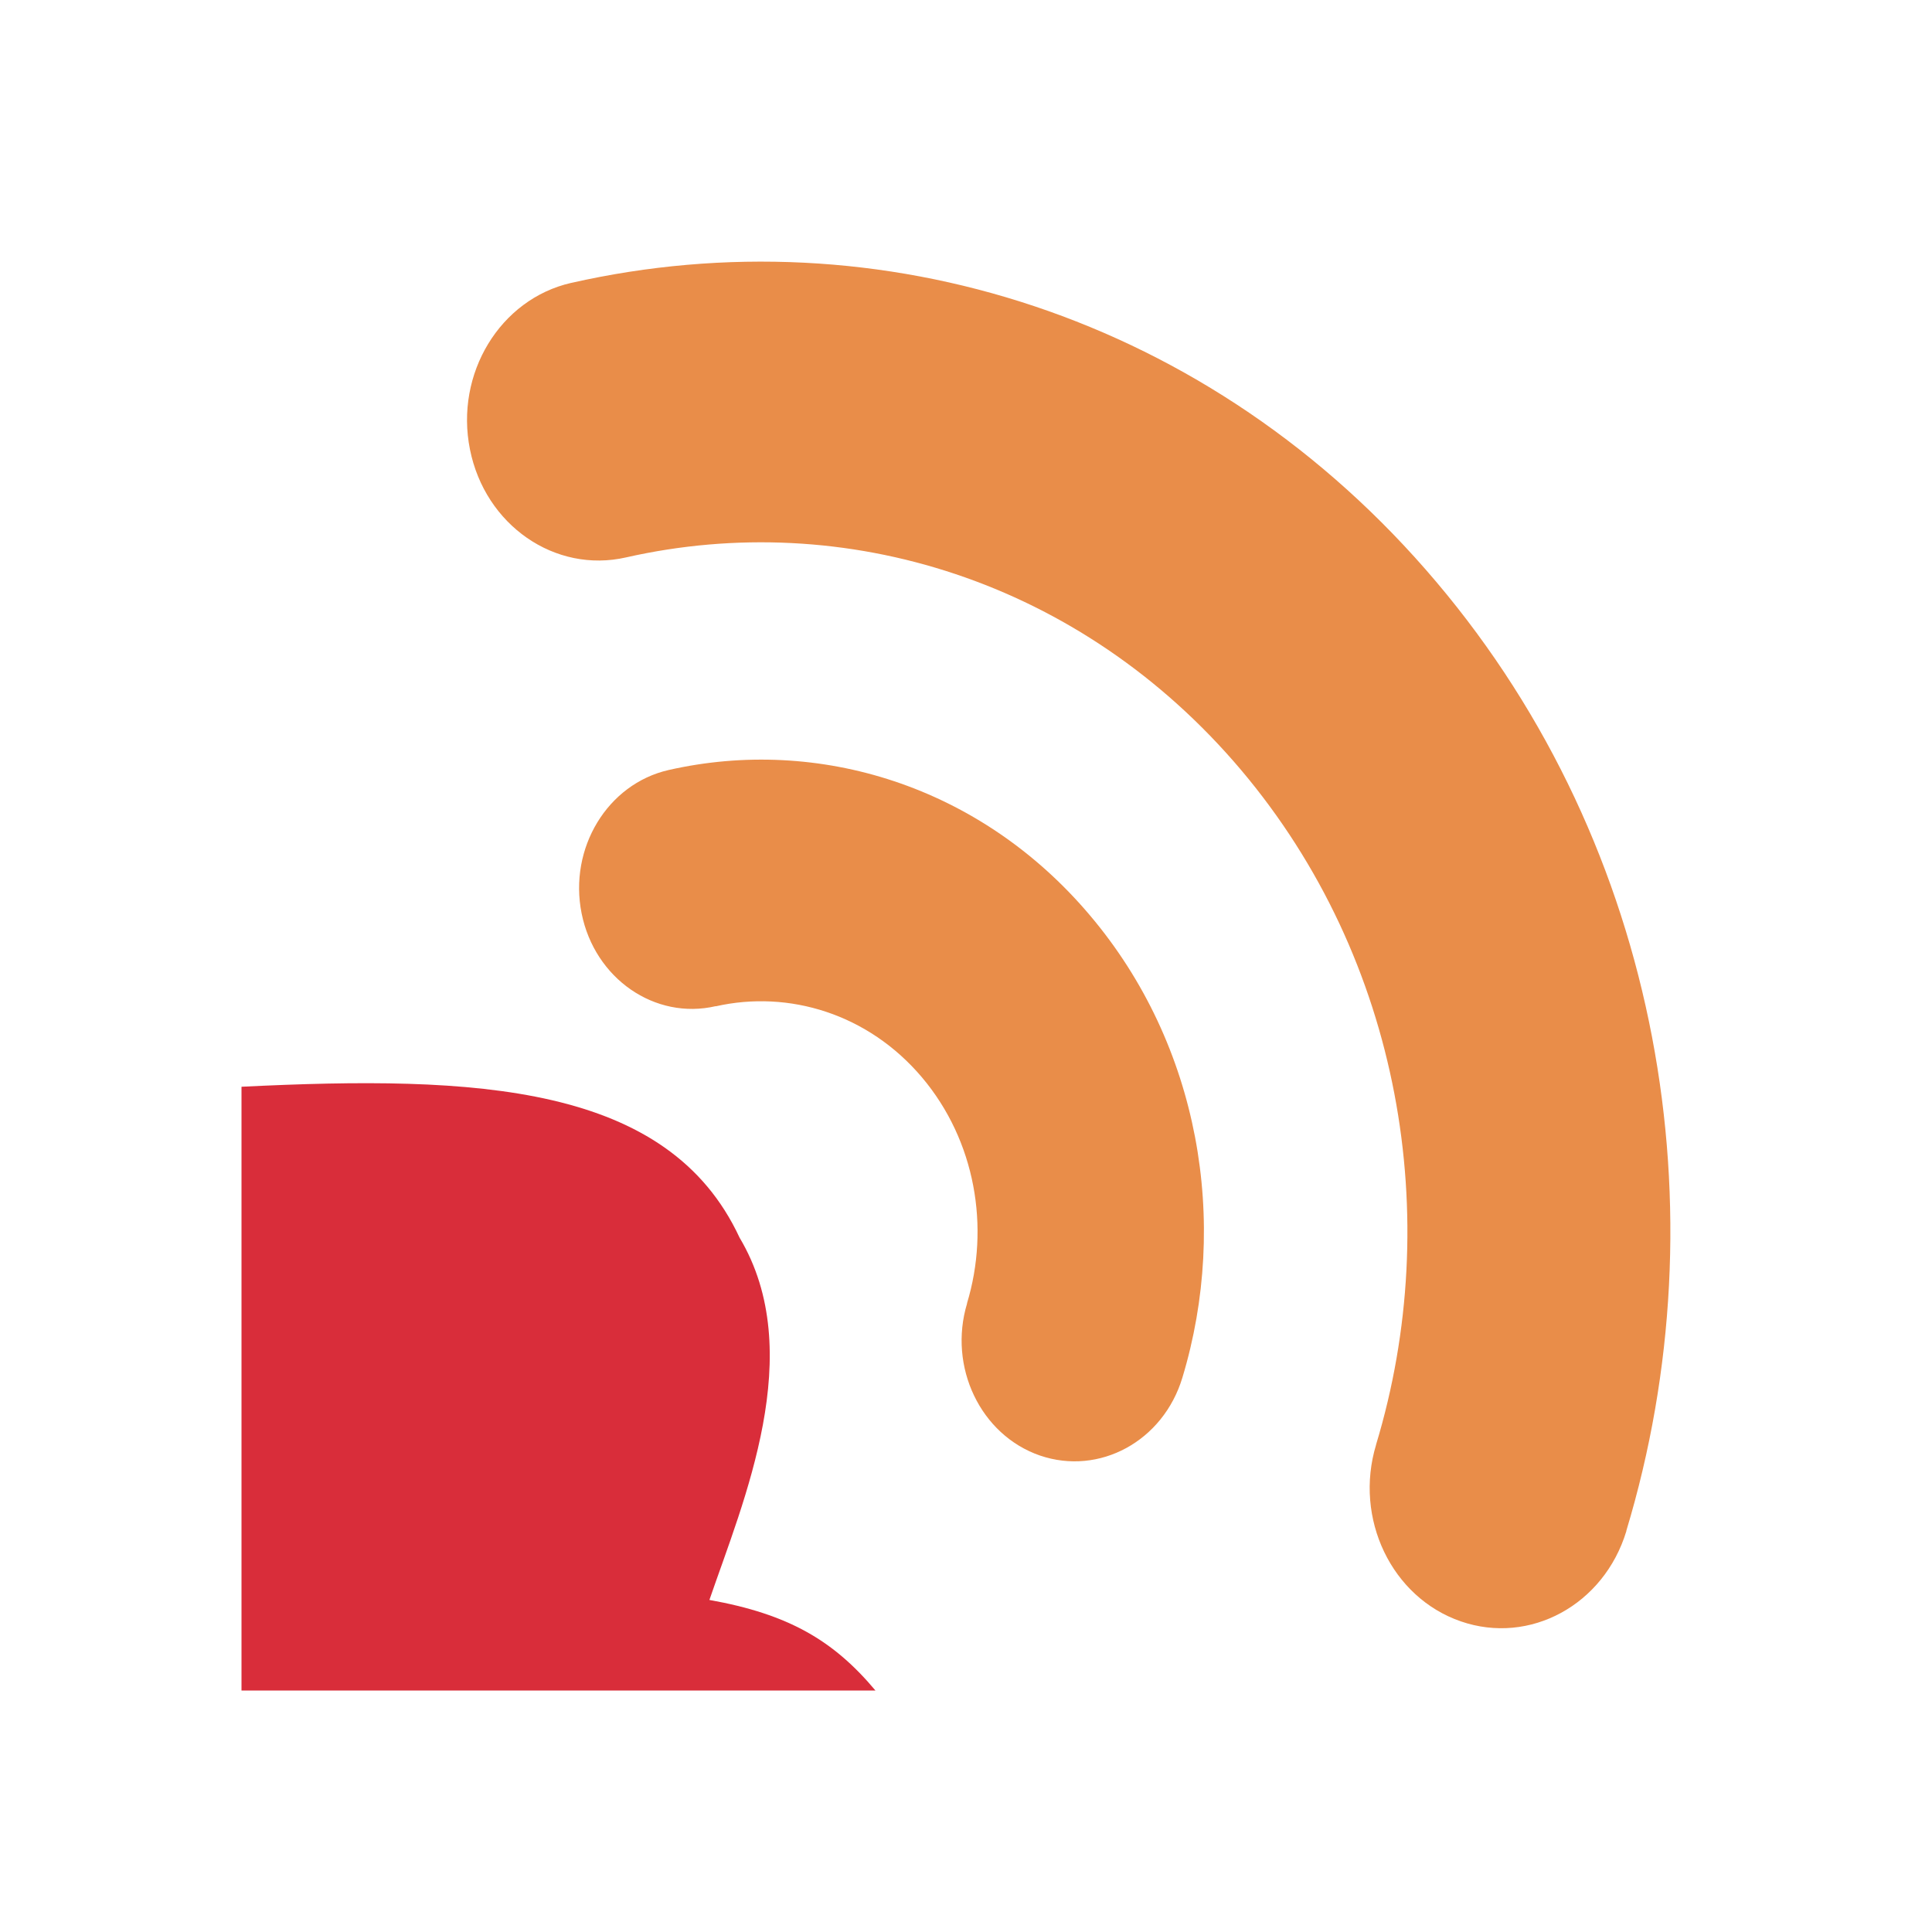 <?xml version="1.0"?>
<!DOCTYPE svg PUBLIC "-//W3C//DTD SVG 1.1//EN" "http://www.w3.org/Graphics/SVG/1.1/DTD/svg11.dtd">
<svg version="1.1" id="yawf-icon" xmlns="http://www.w3.org/2000/svg" xmlns:xlink="http://www.w3.org/1999/xlink" x="0px" y="0px" viewBox="0 0 96 96">
  <path style="fill:#D92D3A;" d="M12,54c11.687-0.576,21.197-0.143,24.75,7.5c3.398,5.701,0.191,13.075-1.5,18c3.936,0.705,6.164,2.012,8.25,4.5c-10.499,0-21.001,0-31.5,0C12,74.001,12,63.999,12,54z"/>
  <path style="fill:#E98D49;" d="M71.366,28.911c-11.204-13.26-27.73-18.315-42.984-14.853h-0.006c-3.53,0.807-5.78,4.513-5.024,8.274c0.752,3.764,4.224,6.169,7.753,5.366c10.852-2.46,22.595,1.138,30.56,10.558c7.957,9.419,10.119,22.266,6.711,33.528l0.002,0.002c-1.111,3.669,0.769,7.593,4.21,8.779c3.427,1.185,7.111-0.819,8.223-4.479c0-0.007,0-0.021,0.002-0.027C85.595,60.217,82.574,42.158,71.366,28.911"/>
  <path style="fill:#E98D49;" d="M54.161,45.486c-5.453-6.458-13.505-8.911-20.938-7.224c-3.038,0.691-4.974,3.883-4.322,7.128c0.65,3.232,3.637,5.309,6.668,4.605v0.007c3.633-0.82,7.573,0.376,10.239,3.527c2.669,3.158,3.386,7.46,2.241,11.235h0.006c-0.952,3.151,0.664,6.539,3.618,7.56c2.955,1.01,6.125-0.71,7.079-3.869C61.086,60.739,59.625,51.943,54.161,45.486"/>
</svg>

